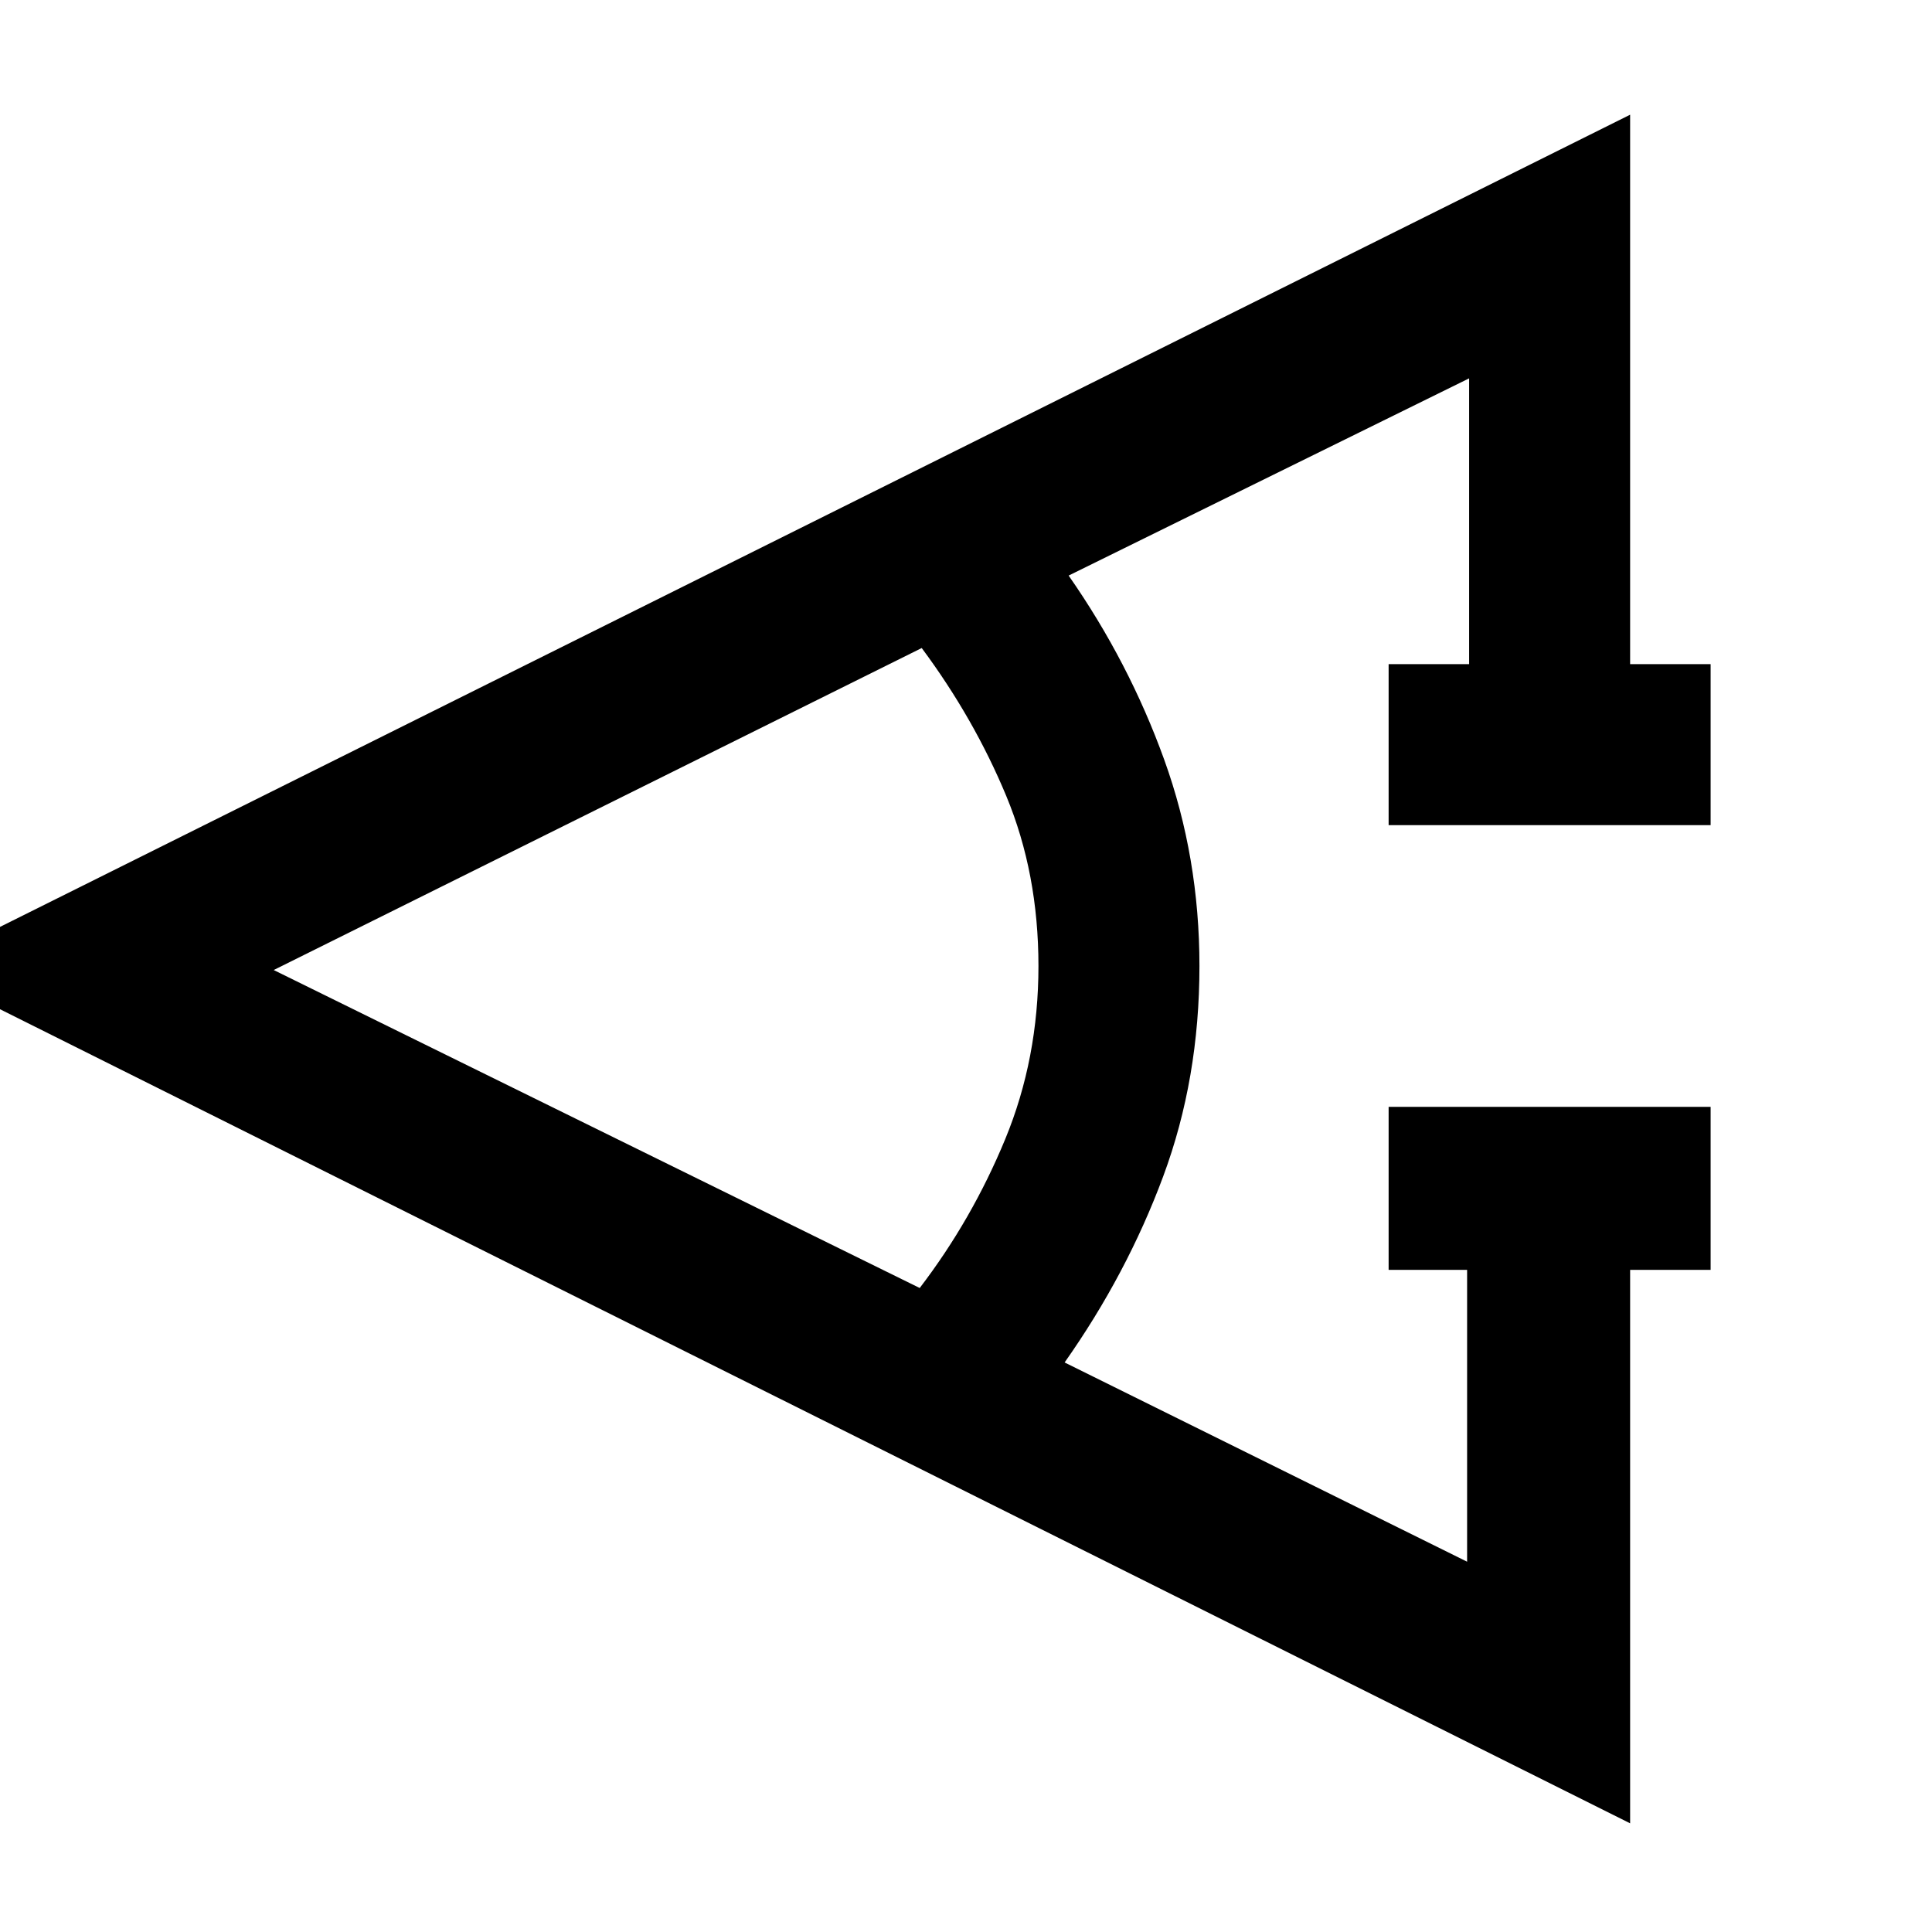 <svg xmlns="http://www.w3.org/2000/svg" height="48" width="48"><path d="M42.5 31.55h-2V45.3L-2.05 24.05 40.5 2.85V16.5h2v4h-8v-4h2V9.4l-9.95 4.9q1.5 2.15 2.375 4.575Q29.8 21.3 29.8 24q0 2.8-.9 5.225t-2.45 4.625l10 4.95v-7.25H34.5V27.5h8ZM22.85 32q1.3-1.7 2.125-3.7T25.8 24q0-2.3-.8-4.225-.8-1.925-2.1-3.675l-16.1 8Z"/></svg>